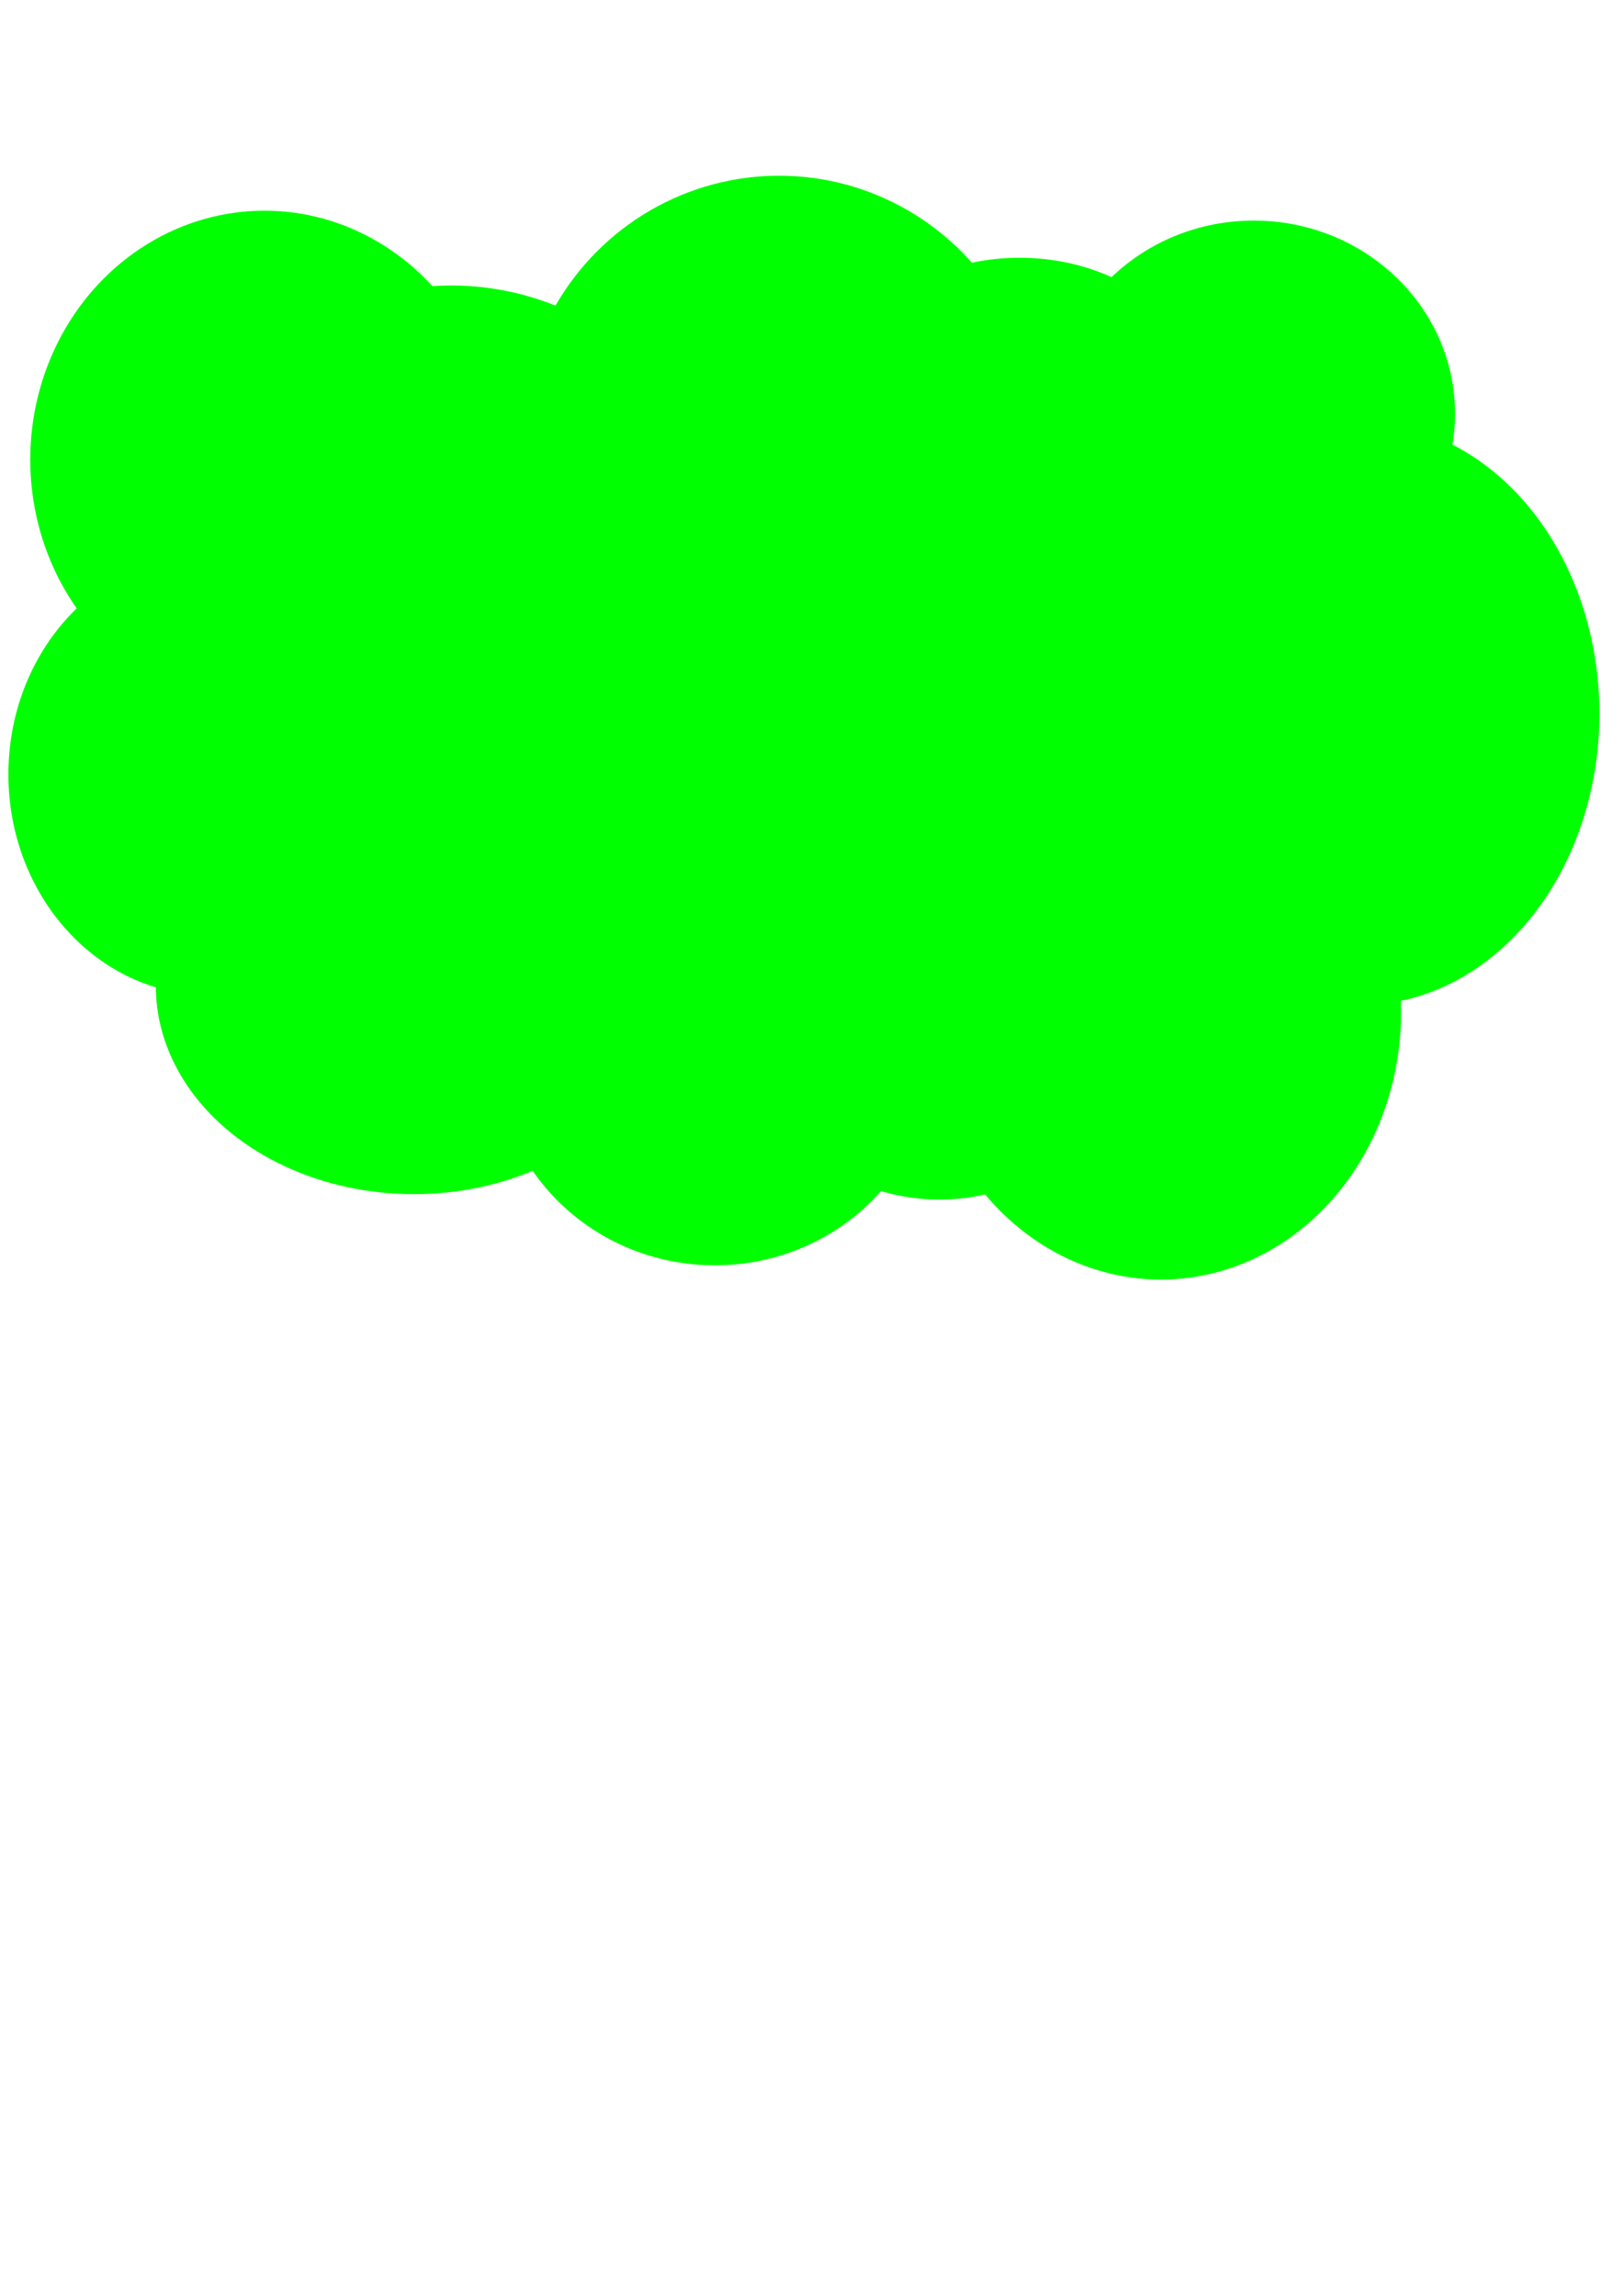 <?xml version="1.0" encoding="UTF-8" standalone="no"?>
<!-- Created with Inkscape (http://www.inkscape.org/) -->

<svg
   width="210mm"
   height="297mm"
   viewBox="0 0 210 297"
   version="1.1"
   id="svg5"
   inkscape:version="1.1.1 (3bf5ae0d25, 2021-09-20)"
   sodipodi:docname="drawing.svg"
   xmlns:inkscape="http://www.inkscape.org/namespaces/inkscape"
   xmlns:sodipodi="http://sodipodi.sourceforge.net/DTD/sodipodi-0.dtd"
   xmlns="http://www.w3.org/2000/svg"
   xmlns:svg="http://www.w3.org/2000/svg">
  <sodipodi:namedview
     id="namedview7"
     pagecolor="#ffffff"
     bordercolor="#666666"
     borderopacity="1.0"
     inkscape:pageshadow="2"
     inkscape:pageopacity="0.0"
     inkscape:pagecheckerboard="0"
     inkscape:document-units="mm"
     showgrid="false"
     inkscape:zoom="0.64052329"
     inkscape:cx="397.33138"
     inkscape:cy="560.47923"
     inkscape:window-width="912"
     inkscape:window-height="1306"
     inkscape:window-x="-6"
     inkscape:window-y="-6"
     inkscape:window-maximized="1"
     inkscape:current-layer="layer1" />
  <defs
     id="defs2" />
  <g
     inkscape:label="Layer 1"
     inkscape:groupmode="layer"
     id="layer1">
    <g
       id="g773"
       transform="translate(-4.416,14.204)">
      <ellipse
         style="fill:#00ff00;fill-rule:evenodd;stroke-width:0.265"
         id="path31"
         cx="38.631"
         cy="45.254"
         rx="30.301"
         ry="32.204" />
      <ellipse
         style="fill:#00ff00;stroke-width:0.265"
         id="path55"
         cx="62.819"
         cy="57.73"
         rx="35.586"
         ry="35" />
      <ellipse
         style="fill:#00ff00;stroke-width:0.292"
         id="path57"
         cx="57.968"
         cy="113.372"
         rx="33.389"
         ry="26.908" />
      <ellipse
         style="fill:#00ff00;stroke-width:0.265"
         id="path59"
         cx="105.224"
         cy="42.242"
         rx="33.444"
         ry="33.716" />
      <ellipse
         style="fill:#00ff00;stroke-width:0.265"
         id="path61"
         cx="148.435"
         cy="67.616"
         rx="32.867"
         ry="31.574" />
      <ellipse
         style="fill:#00ff00;stroke-width:0.265"
         id="path63"
         cx="96.904"
         cy="122.03"
         rx="28.321"
         ry="27.452" />
      <ellipse
         style="fill:#00ff00;stroke-width:0.265"
         id="path65"
         cx="136.341"
         cy="41.818"
         rx="26.015"
         ry="22.677" />
      <ellipse
         style="fill:#00ff00;stroke-width:0.265"
         id="path69"
         cx="166.641"
         cy="39.327"
         rx="26.037"
         ry="24.994" />
      <ellipse
         style="fill:#00ff00;stroke-width:33.903"
         id="path71"
         cx="154.623"
         cy="116.766"
         rx="31.073"
         ry="34.565" />
      <ellipse
         style="fill:#00ff00;stroke-width:0.265"
         id="path175"
         cx="31.409"
         cy="85.975"
         rx="25.907"
         ry="28.55" />
      <ellipse
         style="fill:#00ff00;stroke-width:0.265"
         id="path177"
         cx="146.629"
         cy="104.758"
         rx="17.554"
         ry="21.578" />
      <ellipse
         style="fill:#00ff00;stroke-width:0.265"
         id="path179"
         cx="125.965"
         cy="116.037"
         rx="25.667"
         ry="24.939" />
      <ellipse
         style="fill:#00ff00;stroke-width:0.265"
         id="path181"
         cx="103.473"
         cy="93.327"
         rx="40.872"
         ry="32.357" />
      <ellipse
         style="fill:#00ff00;stroke-width:0.265"
         id="path185"
         cx="180.388"
         cy="78.112"
         rx="30.975"
         ry="37.719" />
    </g>
  </g>
</svg>

